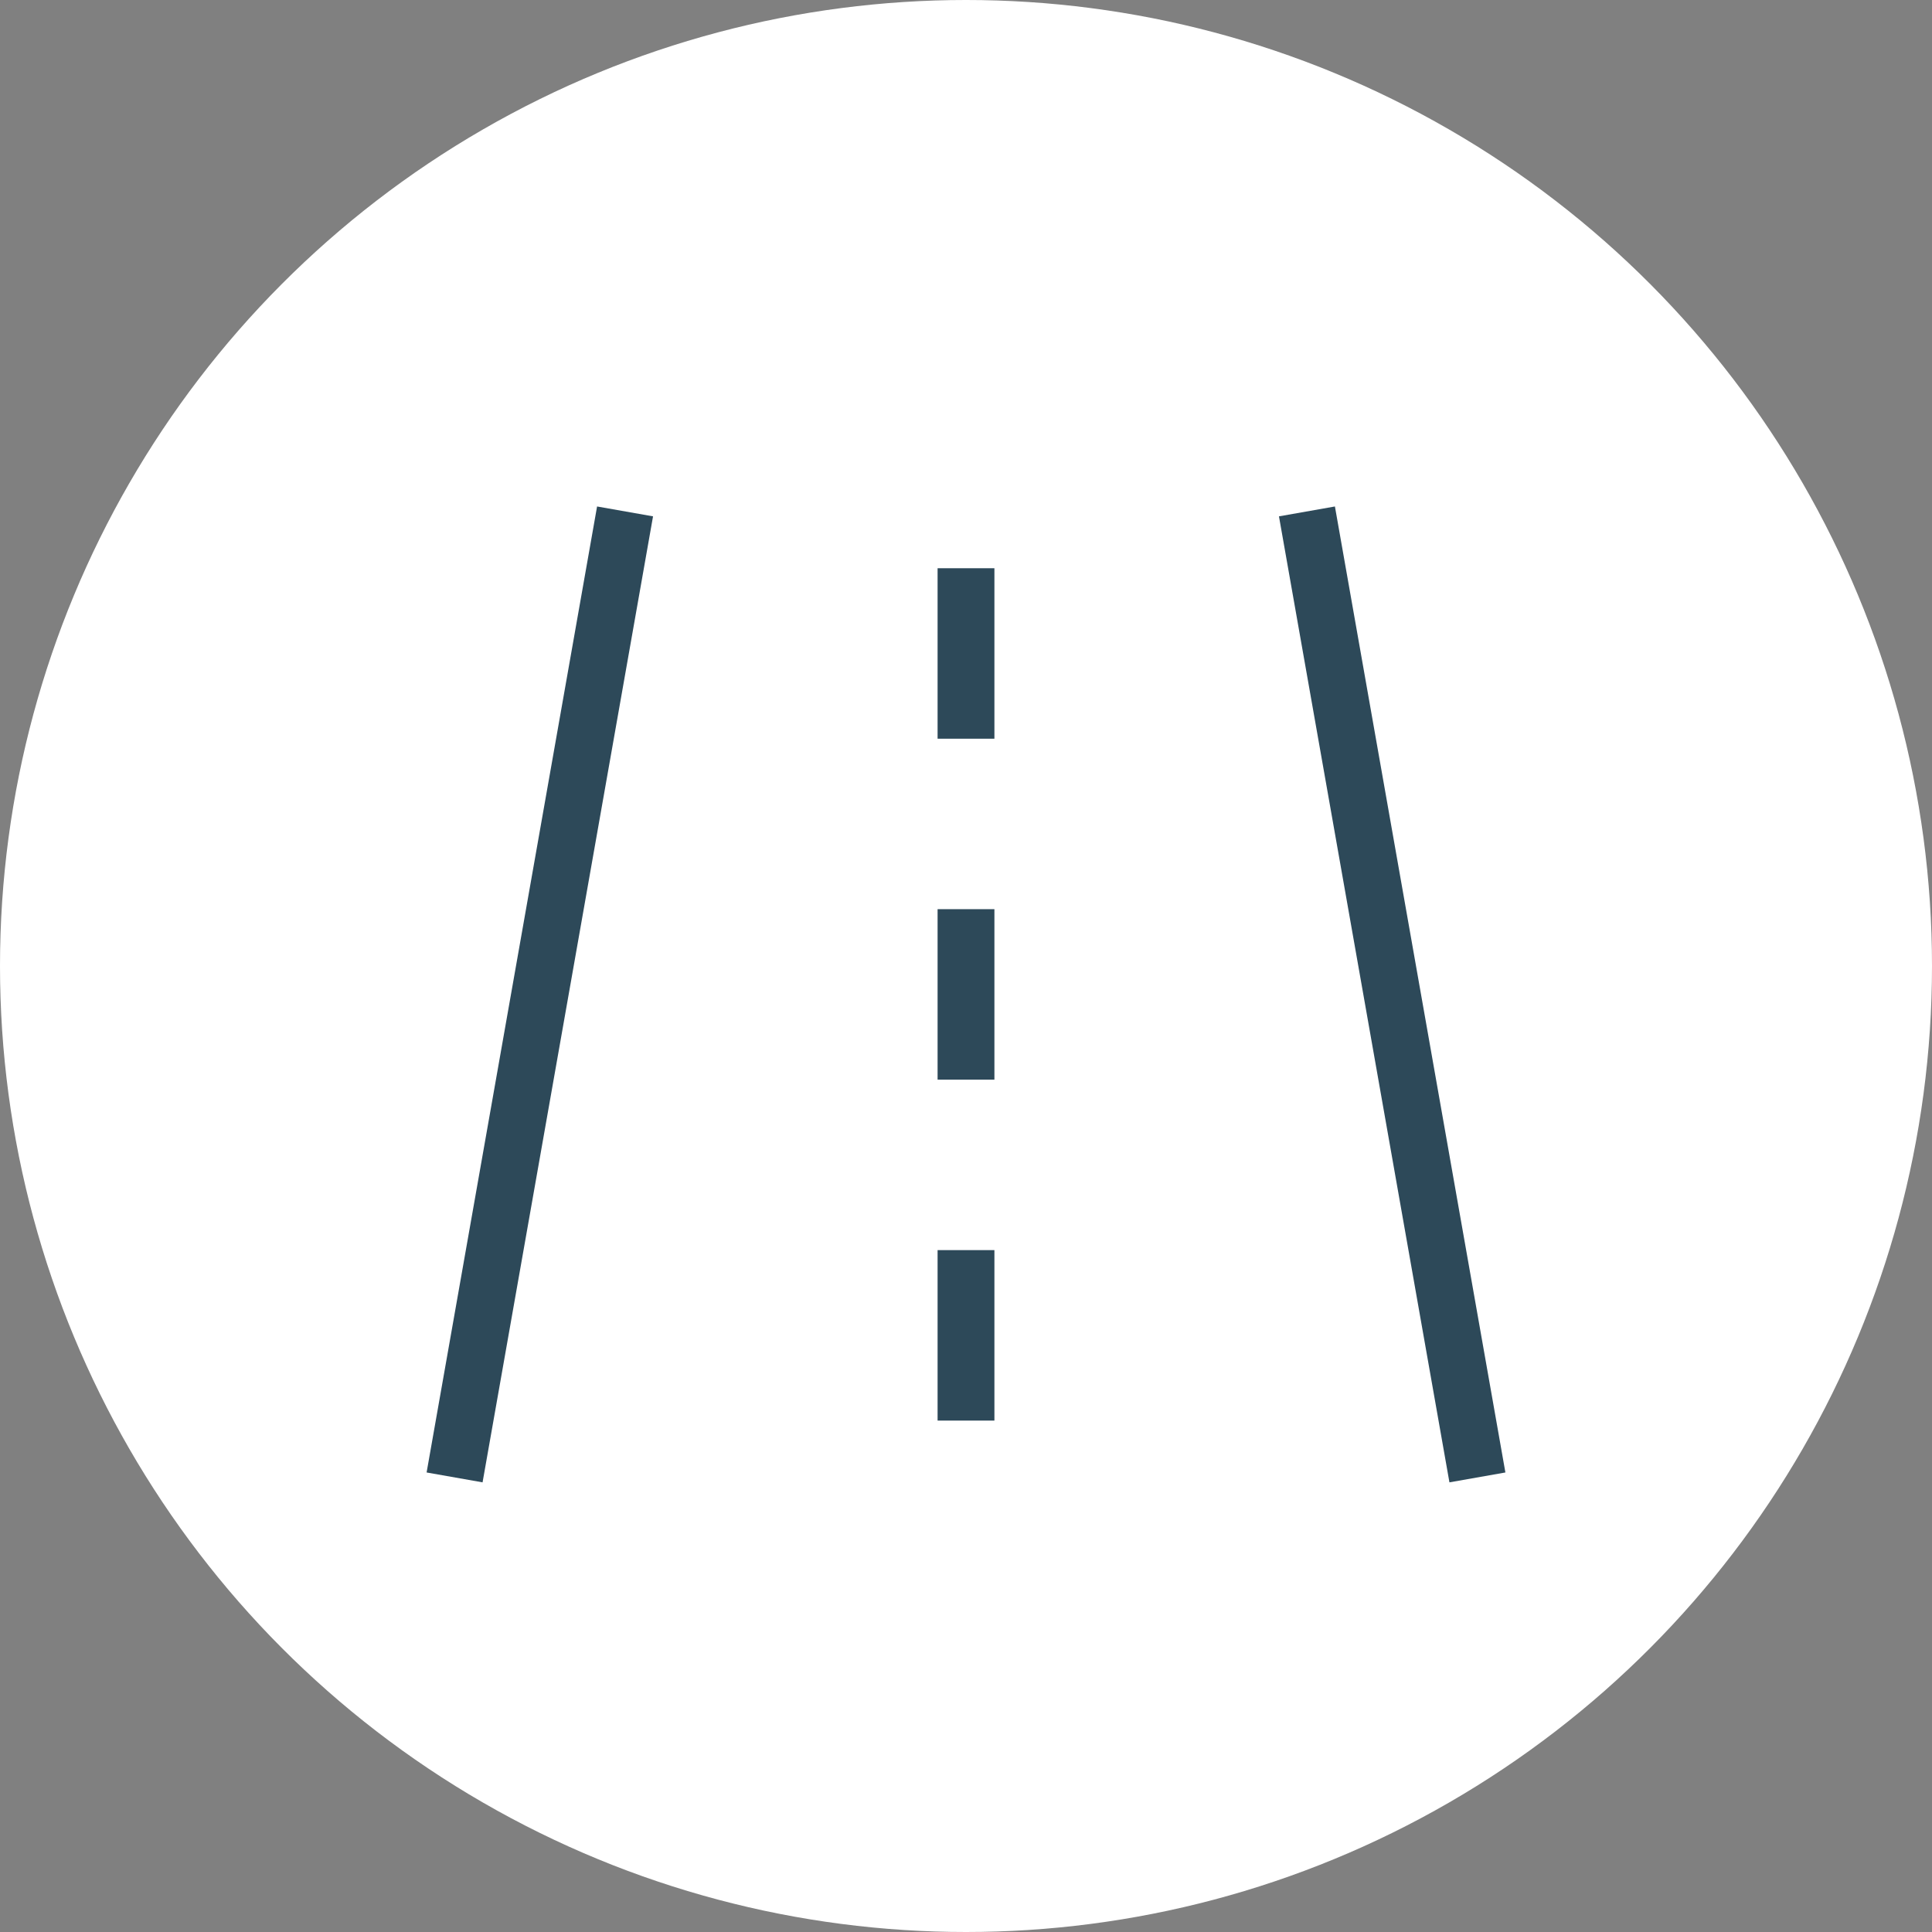 <?xml version="1.0" encoding="UTF-8"?>
<svg width="34px" height="34px" viewBox="0 0 34 34" version="1.1" xmlns="http://www.w3.org/2000/svg" xmlns:xlink="http://www.w3.org/1999/xlink">
    <rect x="0" y="0" width="34" height="34" fill="#808080" stroke="none"/>
    <!-- Generator: Sketch 51.1 (57501) - http://www.bohemiancoding.com/sketch -->
    <title>Group 17</title>
    <desc>Created with Sketch.</desc>
    <defs></defs>
    <g id="Page-1" stroke="none" stroke-width="1" fill="none" fill-rule="evenodd">
        <g id="Desktop" transform="translate(-969, -426)">
            <g id="Group-11" transform="translate(804, 350)">
                <g id="Group-17" transform="translate(165, 76)">
                    <g id="Group-6" fill="#FFFFFF">
                        <circle id="Oval-4" cx="17" cy="17" r="17"></circle>
                    </g>
                    <g id="fastest" transform="translate(8, 8)" stroke="#2D4959">
                        <path d="M0,18 L3,1" id="Path"></path>
                        <path d="M15,18 L18,1" id="Path" transform="translate(16.5, 9.5) scale(-1, 1) translate(-16.5, -9.5) "></path>
                        <g id="Path-2" stroke-dasharray="6" transform="translate(9, 0)">
                            <path d="M0,17 L0,0" id="path-1" stroke-dasharray="3"></path>
                        </g>
                    </g>
                </g>
            </g>
        </g>
    </g>
</svg>
